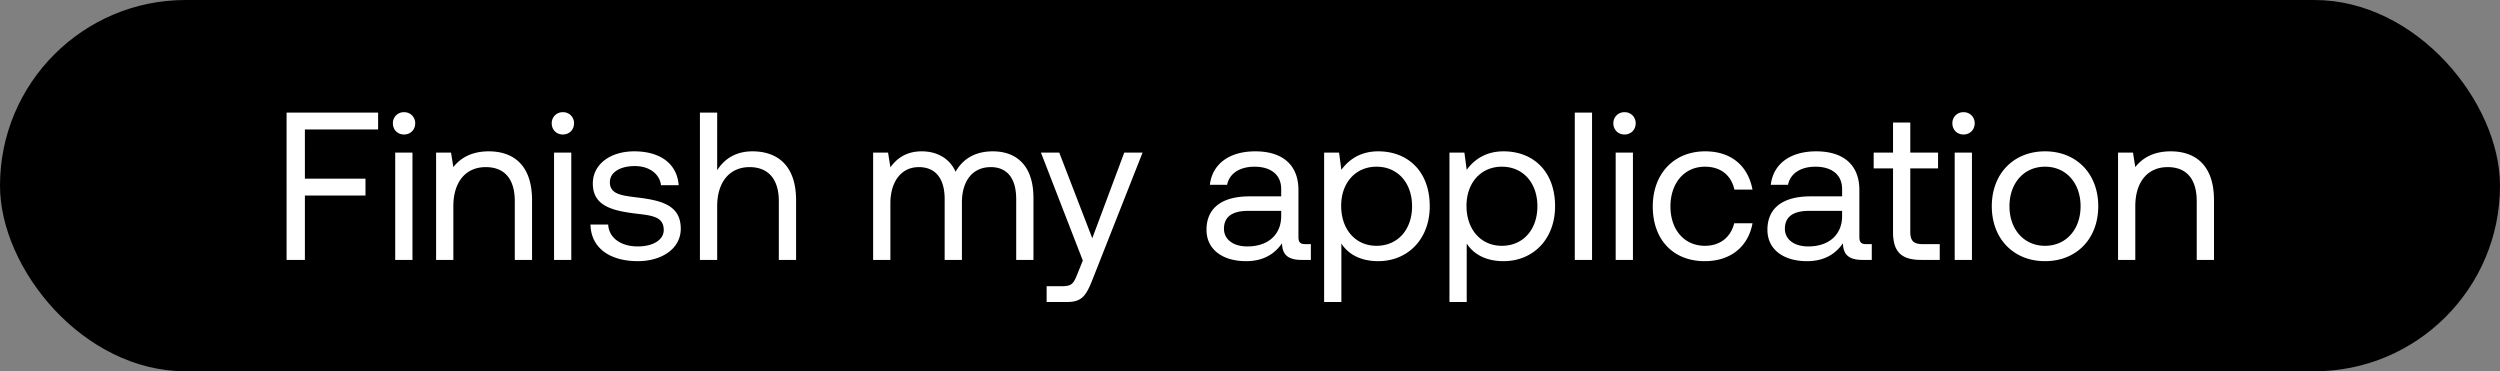 <svg width="202" height="30" viewBox="0 0 202 30" fill="none" xmlns="http://www.w3.org/2000/svg"><rect x="0" y="0" width="202" height="30" fill="#808080" stroke="none"/><rect width="202" height="30" rx="15" fill="#000"/><path d="M23.156 21h1.479v-5.202h4.896v-1.36h-4.896V10.46h5.916V9.1h-7.395V21zm9.491-10.132c.51 0 .901-.374.901-.901a.876.876 0 00-.9-.901.876.876 0 00-.902.901c0 .527.391.901.901.901zM31.933 21h1.394v-8.67h-1.394V21zm7.554-8.772c-1.462 0-2.346.612-2.856 1.275l-.187-1.173h-1.207V21h1.394v-4.335c0-1.955.986-3.162 2.618-3.162 1.513 0 2.346.952 2.346 2.754V21h1.394v-4.828c0-2.873-1.547-3.944-3.502-3.944zm5.993-1.36c.51 0 .902-.374.902-.901a.876.876 0 00-.901-.901.876.876 0 00-.901.901c0 .527.39.901.9.901zM44.767 21h1.393v-8.67h-1.393V21zm2.946-2.856c.034 1.904 1.581 2.958 3.825 2.958 1.921 0 3.468-1.003 3.468-2.618 0-1.921-1.58-2.295-3.553-2.533-1.258-.153-2.176-.272-2.176-1.224 0-.799.816-1.309 2.023-1.309 1.19 0 2.006.663 2.108 1.547h1.428c-.136-1.802-1.564-2.72-3.536-2.737-1.955-.017-3.4 1.02-3.4 2.601 0 1.802 1.547 2.193 3.485 2.431 1.292.153 2.244.238 2.244 1.326 0 .799-.867 1.326-2.09 1.326-1.446 0-2.347-.748-2.398-1.768h-1.428zm13.09-5.916c-1.461 0-2.345.714-2.855 1.53V9.1h-1.394V21h1.394v-4.335c0-1.955 1.003-3.162 2.618-3.162 1.496 0 2.363.952 2.363 2.754V21h1.394v-4.828c0-2.873-1.581-3.944-3.52-3.944zm19.419 0c-1.547 0-2.482.714-3.01 1.649-.492-1.105-1.53-1.649-2.736-1.649-1.343 0-2.074.663-2.533 1.292l-.187-1.19h-1.207V21h1.394v-4.573c0-1.734.867-2.924 2.295-2.924 1.326 0 2.09.884 2.09 2.584V21h1.395v-4.641c0-1.768.884-2.856 2.329-2.856 1.309 0 2.057.884 2.057 2.584V21h1.394v-4.998c0-2.737-1.48-3.774-3.281-3.774zm7.27 8.823l-.426 1.054c-.323.816-.459 1.02-1.258 1.02h-1.24V24.4h1.665c1.224 0 1.547-.544 2.091-1.938L92.32 12.33H90.84l-2.584 6.919-2.669-6.919h-1.479l3.383 8.721zm17.983-1.326c-.391 0-.561-.119-.561-.578v-3.791c0-2.023-1.275-3.128-3.485-3.128-2.09 0-3.468 1.003-3.672 2.703h1.394c.17-.884.986-1.462 2.21-1.462 1.36 0 2.159.68 2.159 1.802v.595h-2.55c-2.278 0-3.485.969-3.485 2.703 0 1.581 1.292 2.533 3.196 2.533 1.496 0 2.363-.663 2.907-1.445.017.85.408 1.343 1.564 1.343h.765v-1.275h-.442zm-1.955-2.261c0 1.445-1.003 2.448-2.737 2.448-1.156 0-1.887-.578-1.887-1.428 0-.986.697-1.445 1.938-1.445h2.686v.425zm7.838-5.236c-1.462 0-2.397.697-2.975 1.496l-.187-1.394h-1.207V24.4h1.394v-4.726c.527.833 1.513 1.428 2.975 1.428 2.397 0 4.165-1.785 4.165-4.437 0-2.822-1.768-4.437-4.165-4.437zm-.136 7.633c-1.7 0-2.856-1.326-2.856-3.23 0-1.853 1.156-3.162 2.856-3.162 1.717 0 2.873 1.309 2.873 3.196 0 1.887-1.156 3.196-2.873 3.196zm10.263-7.633c-1.462 0-2.397.697-2.975 1.496l-.187-1.394h-1.207V24.4h1.394v-4.726c.527.833 1.513 1.428 2.975 1.428 2.397 0 4.165-1.785 4.165-4.437 0-2.822-1.768-4.437-4.165-4.437zm-.136 7.633c-1.7 0-2.856-1.326-2.856-3.23 0-1.853 1.156-3.162 2.856-3.162 1.717 0 2.873 1.309 2.873 3.196 0 1.887-1.156 3.196-2.873 3.196zM127.243 21h1.394V9.1h-1.394V21zm4.018-10.132c.51 0 .901-.374.901-.901a.876.876 0 00-.901-.901.876.876 0 00-.901.901c0 .527.391.901.901.901zM130.547 21h1.394v-8.67h-1.394V21zm7.196.102c2.108 0 3.519-1.19 3.859-3.06h-1.479c-.272 1.105-1.122 1.819-2.363 1.819-1.666 0-2.788-1.292-2.788-3.179 0-1.887 1.122-3.213 2.788-3.213 1.275 0 2.125.697 2.38 1.853h1.462c-.357-1.904-1.7-3.094-3.825-3.094-2.516 0-4.233 1.802-4.233 4.454 0 2.703 1.666 4.42 4.199 4.42zm13.055-1.377c-.391 0-.561-.119-.561-.578v-3.791c0-2.023-1.275-3.128-3.485-3.128-2.091 0-3.468 1.003-3.672 2.703h1.394c.17-.884.986-1.462 2.21-1.462 1.36 0 2.159.68 2.159 1.802v.595h-2.55c-2.278 0-3.485.969-3.485 2.703 0 1.581 1.292 2.533 3.196 2.533 1.496 0 2.363-.663 2.907-1.445.017.85.408 1.343 1.564 1.343h.765v-1.275h-.442zm-1.955-2.261c0 1.445-1.003 2.448-2.737 2.448-1.156 0-1.887-.578-1.887-1.428 0-.986.697-1.445 1.938-1.445h2.686v.425zm4.114 1.275c0 1.53.595 2.261 2.261 2.261h1.513v-1.275h-1.377c-.748 0-1.003-.272-1.003-1.003v-5.117h2.244V12.33h-2.244V9.899h-1.394v2.431h-1.564v1.275h1.564v5.134zm5.696-7.871c.51 0 .901-.374.901-.901a.876.876 0 00-.901-.901.876.876 0 00-.901.901c0 .527.391.901.901.901zM157.939 21h1.394v-8.67h-1.394V21zm7.299.102c2.533 0 4.301-1.802 4.301-4.437 0-2.635-1.768-4.437-4.301-4.437-2.533 0-4.301 1.802-4.301 4.437 0 2.635 1.768 4.437 4.301 4.437zm0-1.241c-1.717 0-2.873-1.343-2.873-3.196 0-1.853 1.156-3.196 2.873-3.196 1.717 0 2.873 1.343 2.873 3.196 0 1.853-1.156 3.196-2.873 3.196zm10.15-7.633c-1.462 0-2.346.612-2.856 1.275l-.187-1.173h-1.207V21h1.394v-4.335c0-1.955.986-3.162 2.618-3.162 1.513 0 2.346.952 2.346 2.754V21h1.394v-4.828c0-2.873-1.547-3.944-3.502-3.944z" fill="#fff"/></svg>